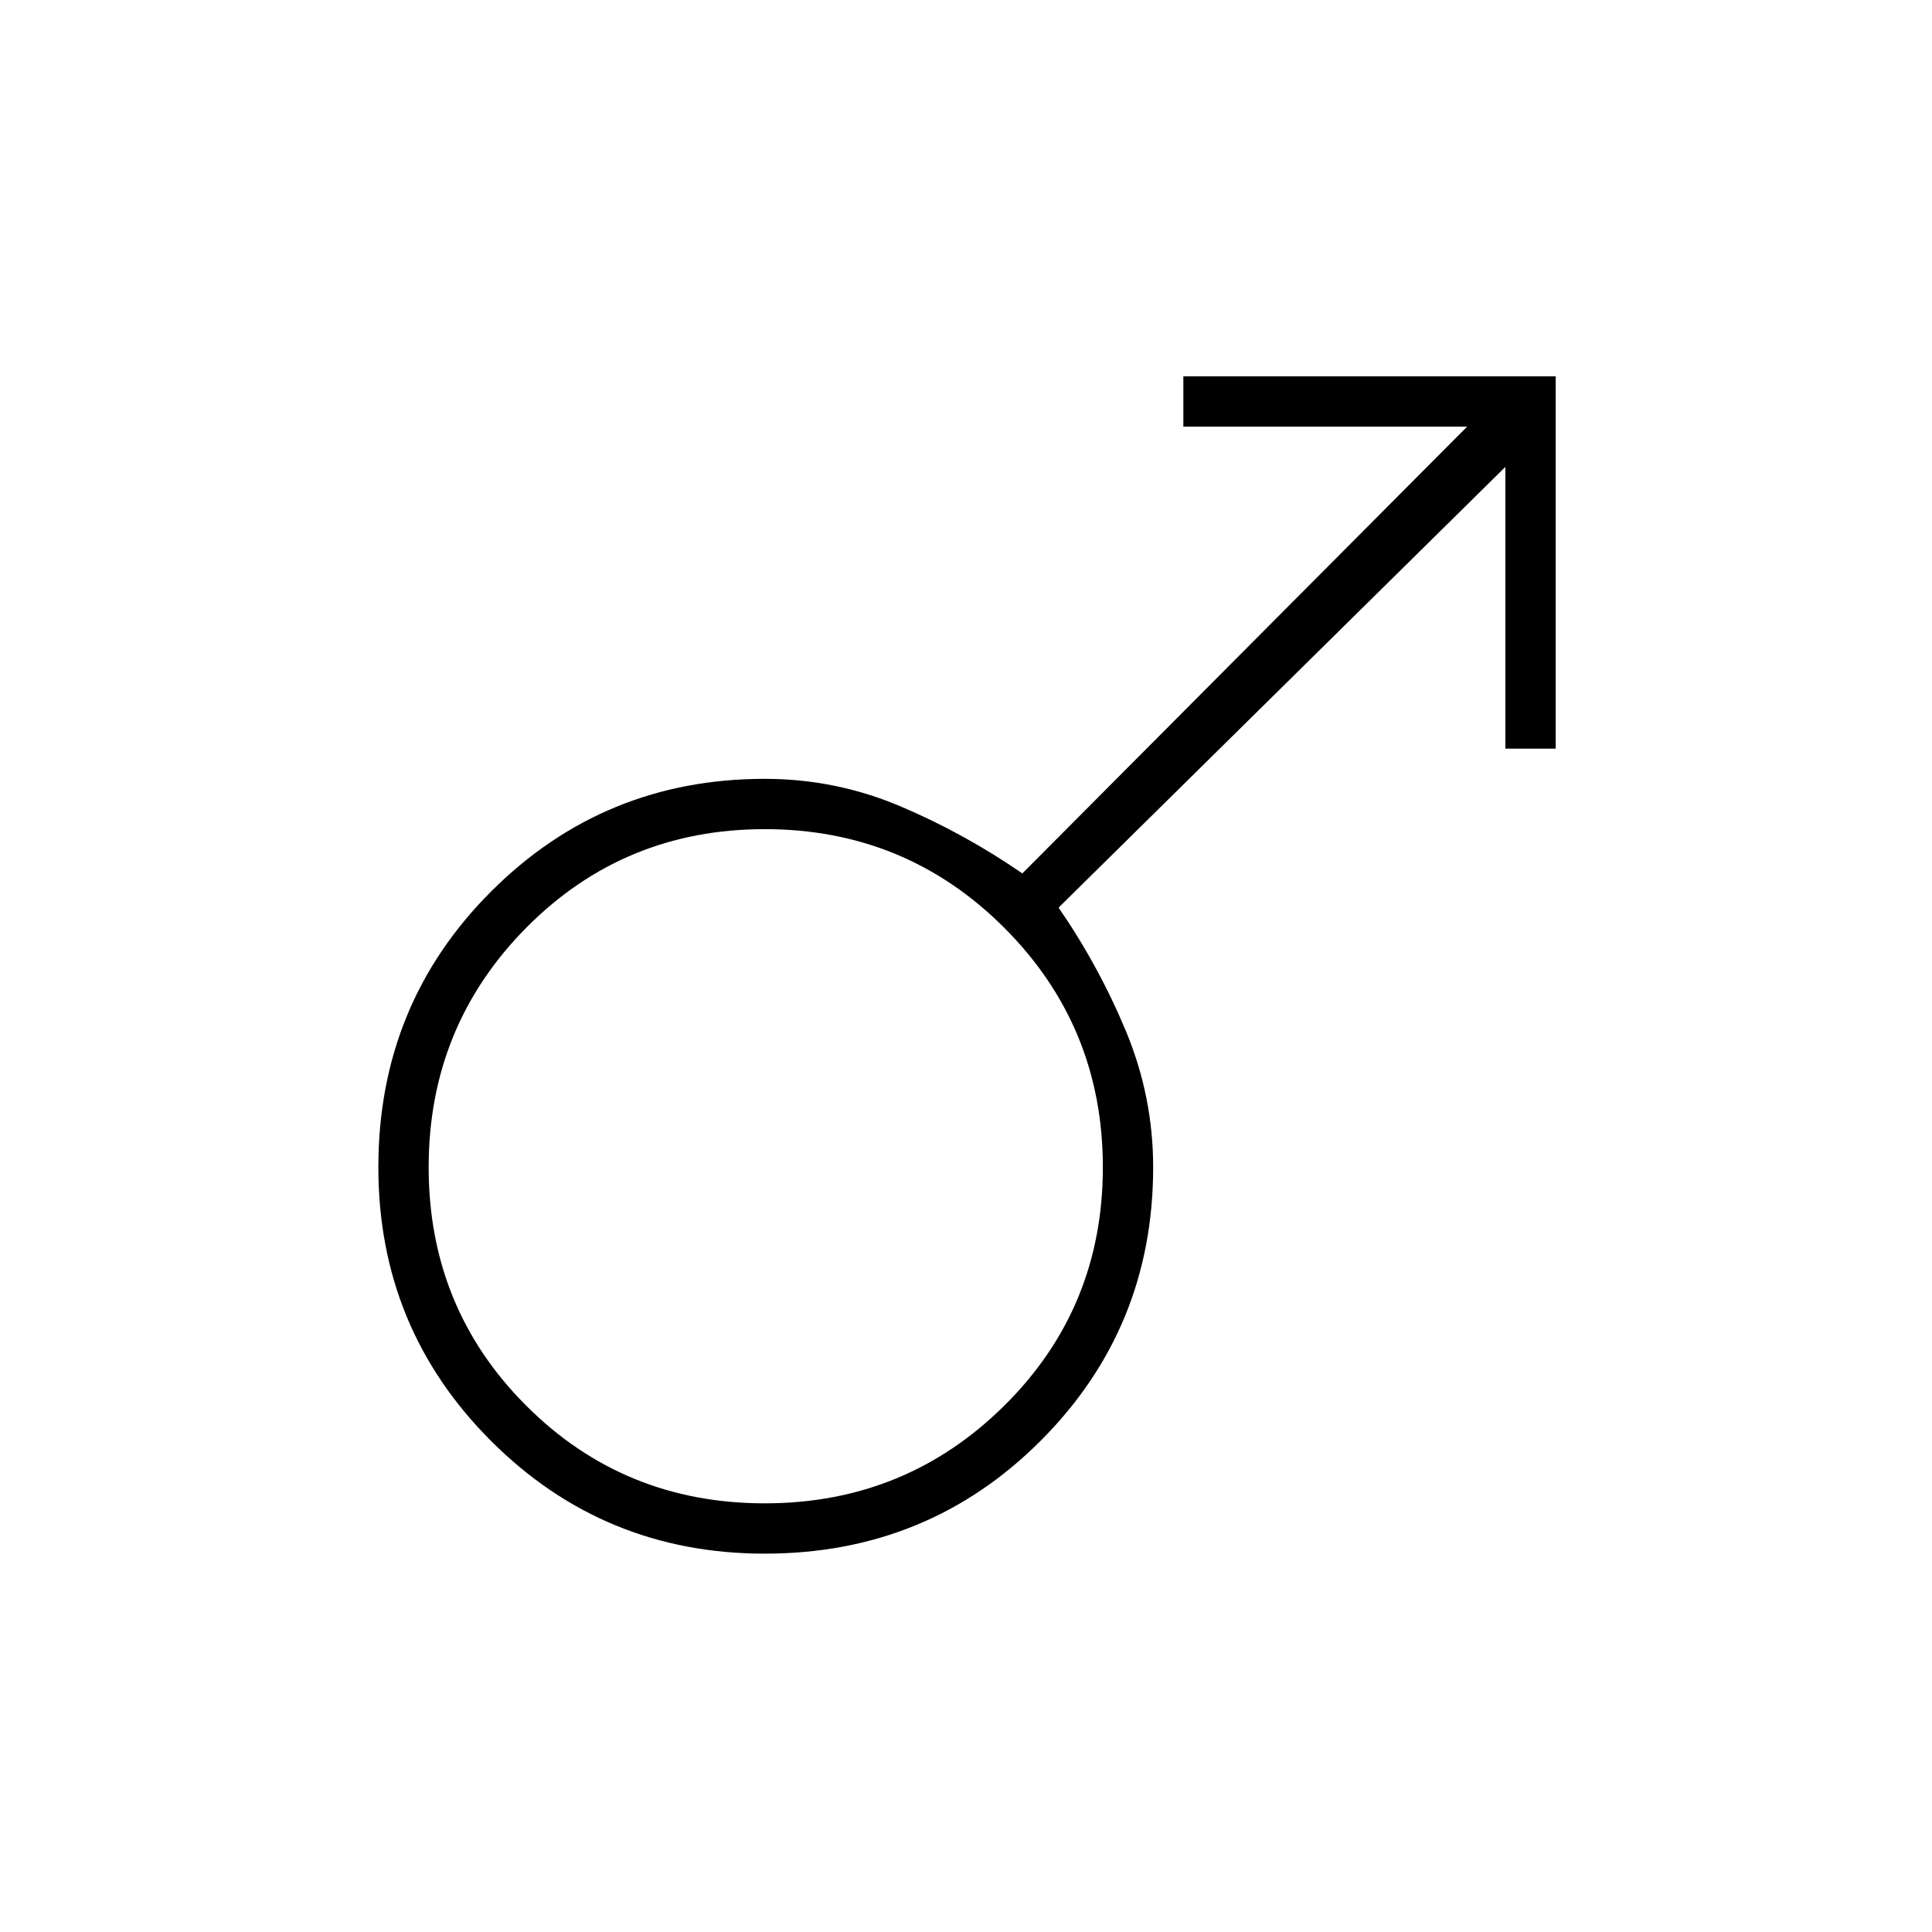 <svg xmlns="http://www.w3.org/2000/svg" height="24" width="24"><path d="M19.325 4.675V9.3H18.7V5.8L13.15 11.275Q13.65 12 13.988 12.812Q14.325 13.625 14.325 14.5Q14.325 16.5 12.925 17.9Q11.525 19.3 9.5 19.3Q7.5 19.3 6.1 17.9Q4.7 16.5 4.7 14.5Q4.7 12.475 6.1 11.075Q7.5 9.675 9.5 9.675Q10.375 9.675 11.175 10.012Q11.975 10.35 12.7 10.85L18.225 5.3H14.7V4.675ZM9.5 10.3Q7.75 10.3 6.537 11.525Q5.325 12.75 5.325 14.5Q5.325 16.25 6.537 17.462Q7.75 18.675 9.5 18.675Q11.25 18.675 12.475 17.462Q13.7 16.25 13.7 14.5Q13.7 12.75 12.475 11.525Q11.25 10.3 9.5 10.3Z"/></svg>